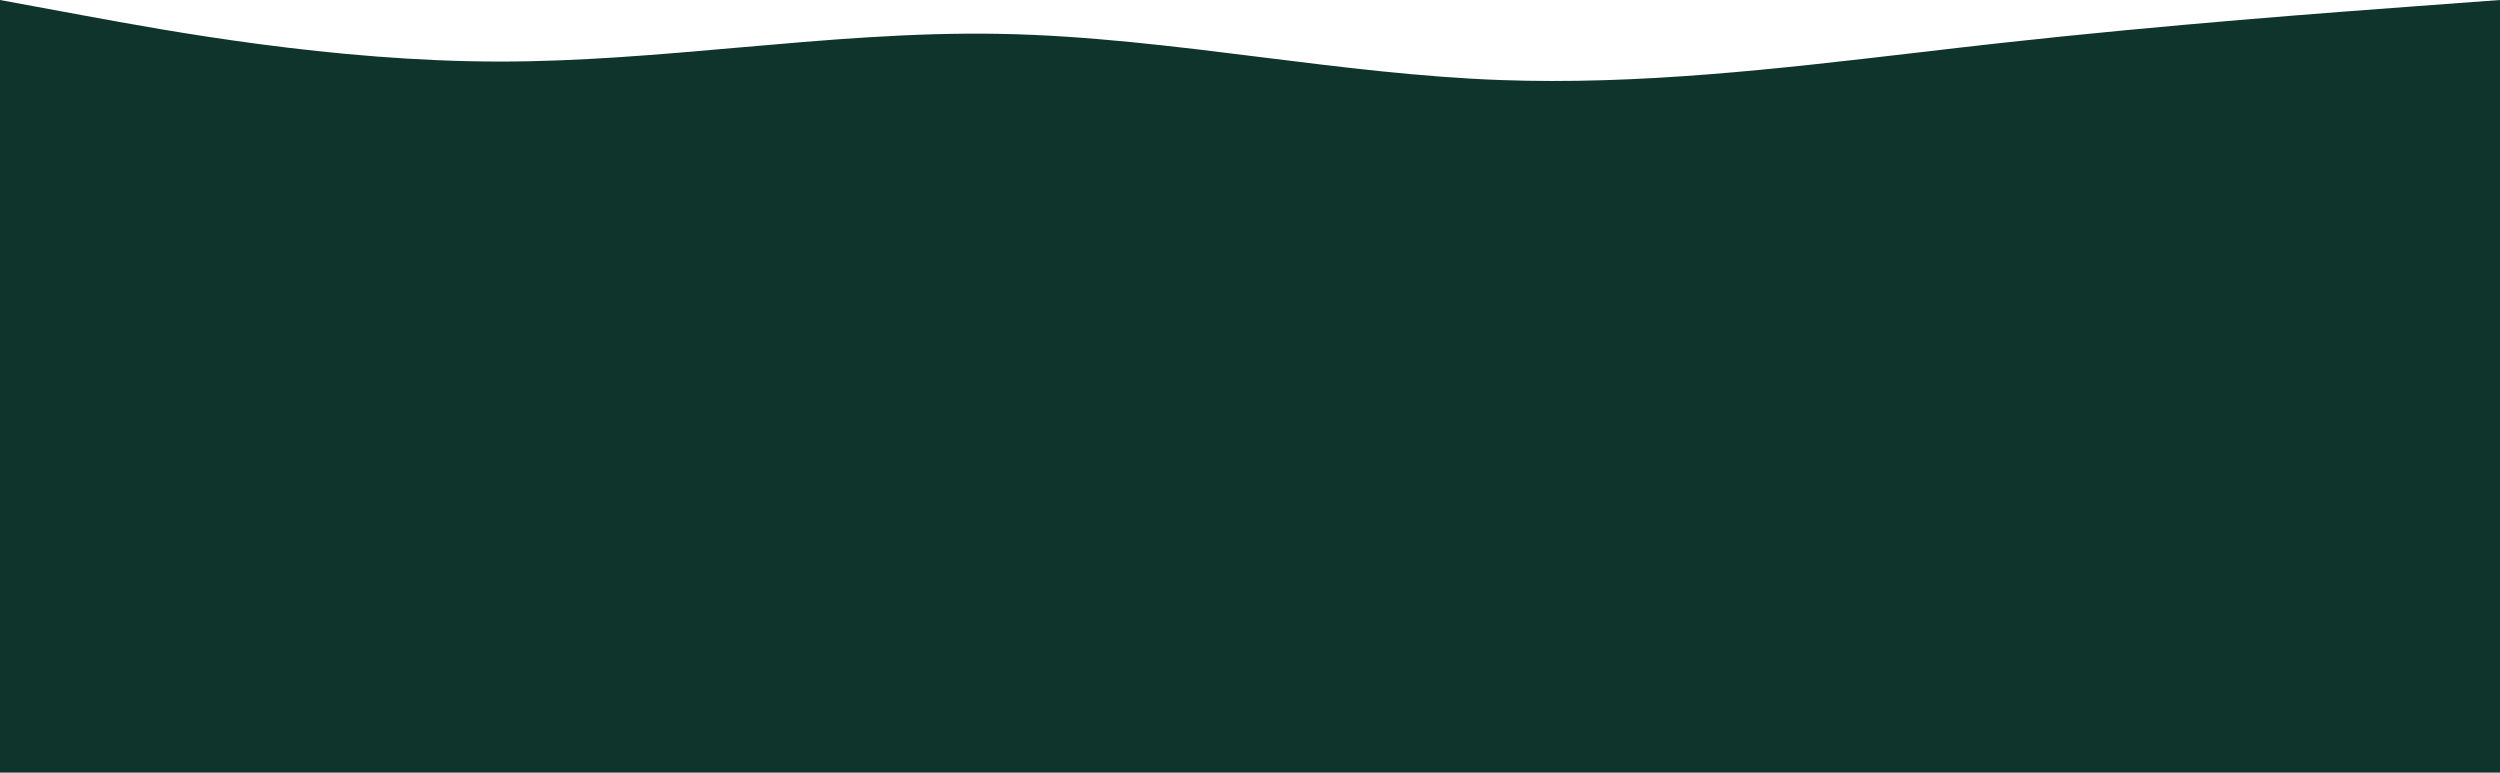 <svg width="1440" height="445" viewBox="0 0 1440 445" fill="none" xmlns="http://www.w3.org/2000/svg">
<path fill-rule="evenodd" clip-rule="evenodd" d="M48 8.864L0 0V56V63.821V445H1440V63.821V56V0L1392 3.546C1344 7.091 1248 14.182 1152 24.819C1136 26.592 1120 28.463 1104 30.335C1024 39.691 944 49.047 864 46.093C818.286 44.404 772.571 38.696 726.857 32.988C676.571 26.709 626.286 20.429 576 19.501C525.714 18.572 475.429 22.994 425.143 27.416C379.429 31.436 333.714 35.456 288 35.456C192 35.456 96 17.728 48 8.864Z" fill="#0F342C"/>
</svg>
